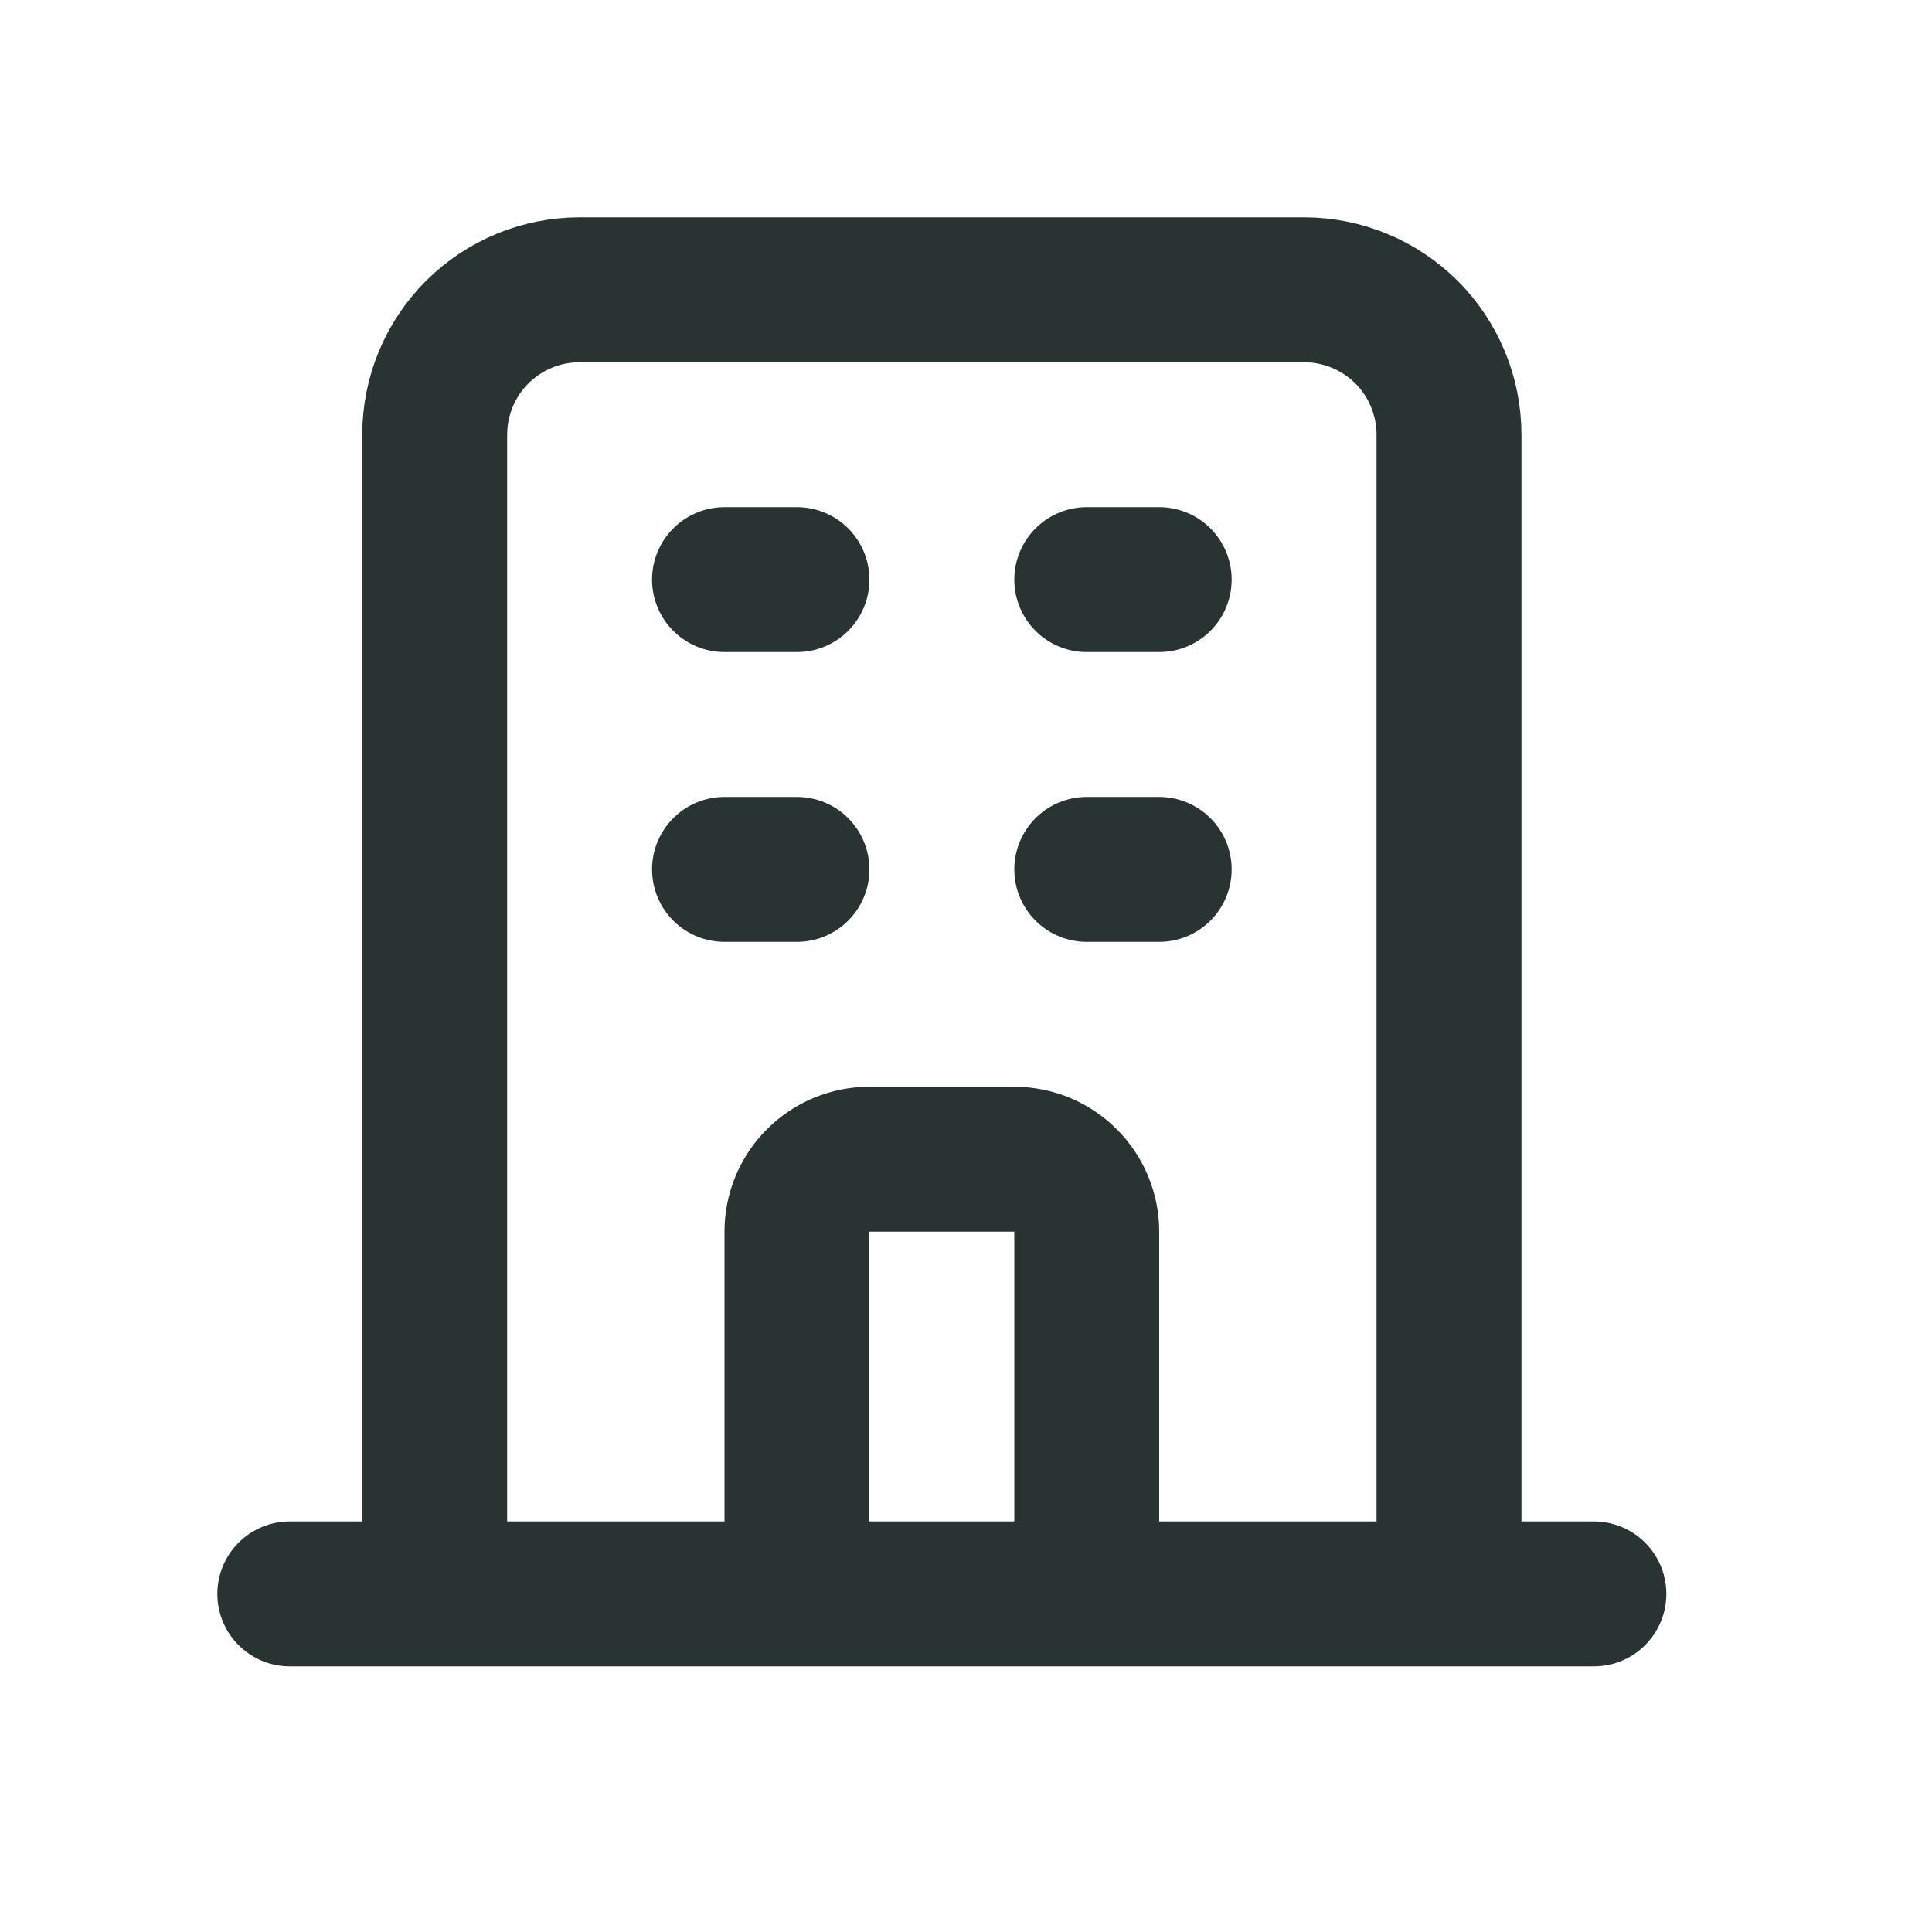 <svg width="20" height="20" viewBox="0 0 20 20" fill="none" xmlns="http://www.w3.org/2000/svg">
<path d="M15 16.5V4.5C15 4.102 14.842 3.721 14.561 3.439C14.279 3.158 13.898 3 13.5 3H6C5.602 3 5.221 3.158 4.939 3.439C4.658 3.721 4.5 4.102 4.5 4.5V16.5M15 16.5H16.5M15 16.5H11.25M4.5 16.5H3M4.5 16.5H8.25M11.25 16.5V12.75C11.25 12.551 11.171 12.36 11.03 12.22C10.89 12.079 10.699 12 10.5 12H9C8.801 12 8.61 12.079 8.47 12.22C8.329 12.36 8.25 12.551 8.25 12.75V16.5M11.25 16.5H8.25M7.5 6H8.25M7.5 9H8.25M11.25 6H12M11.25 9H12" stroke="#293332" stroke-width="1.5" stroke-linecap="round" stroke-linejoin="round"/>
</svg>
